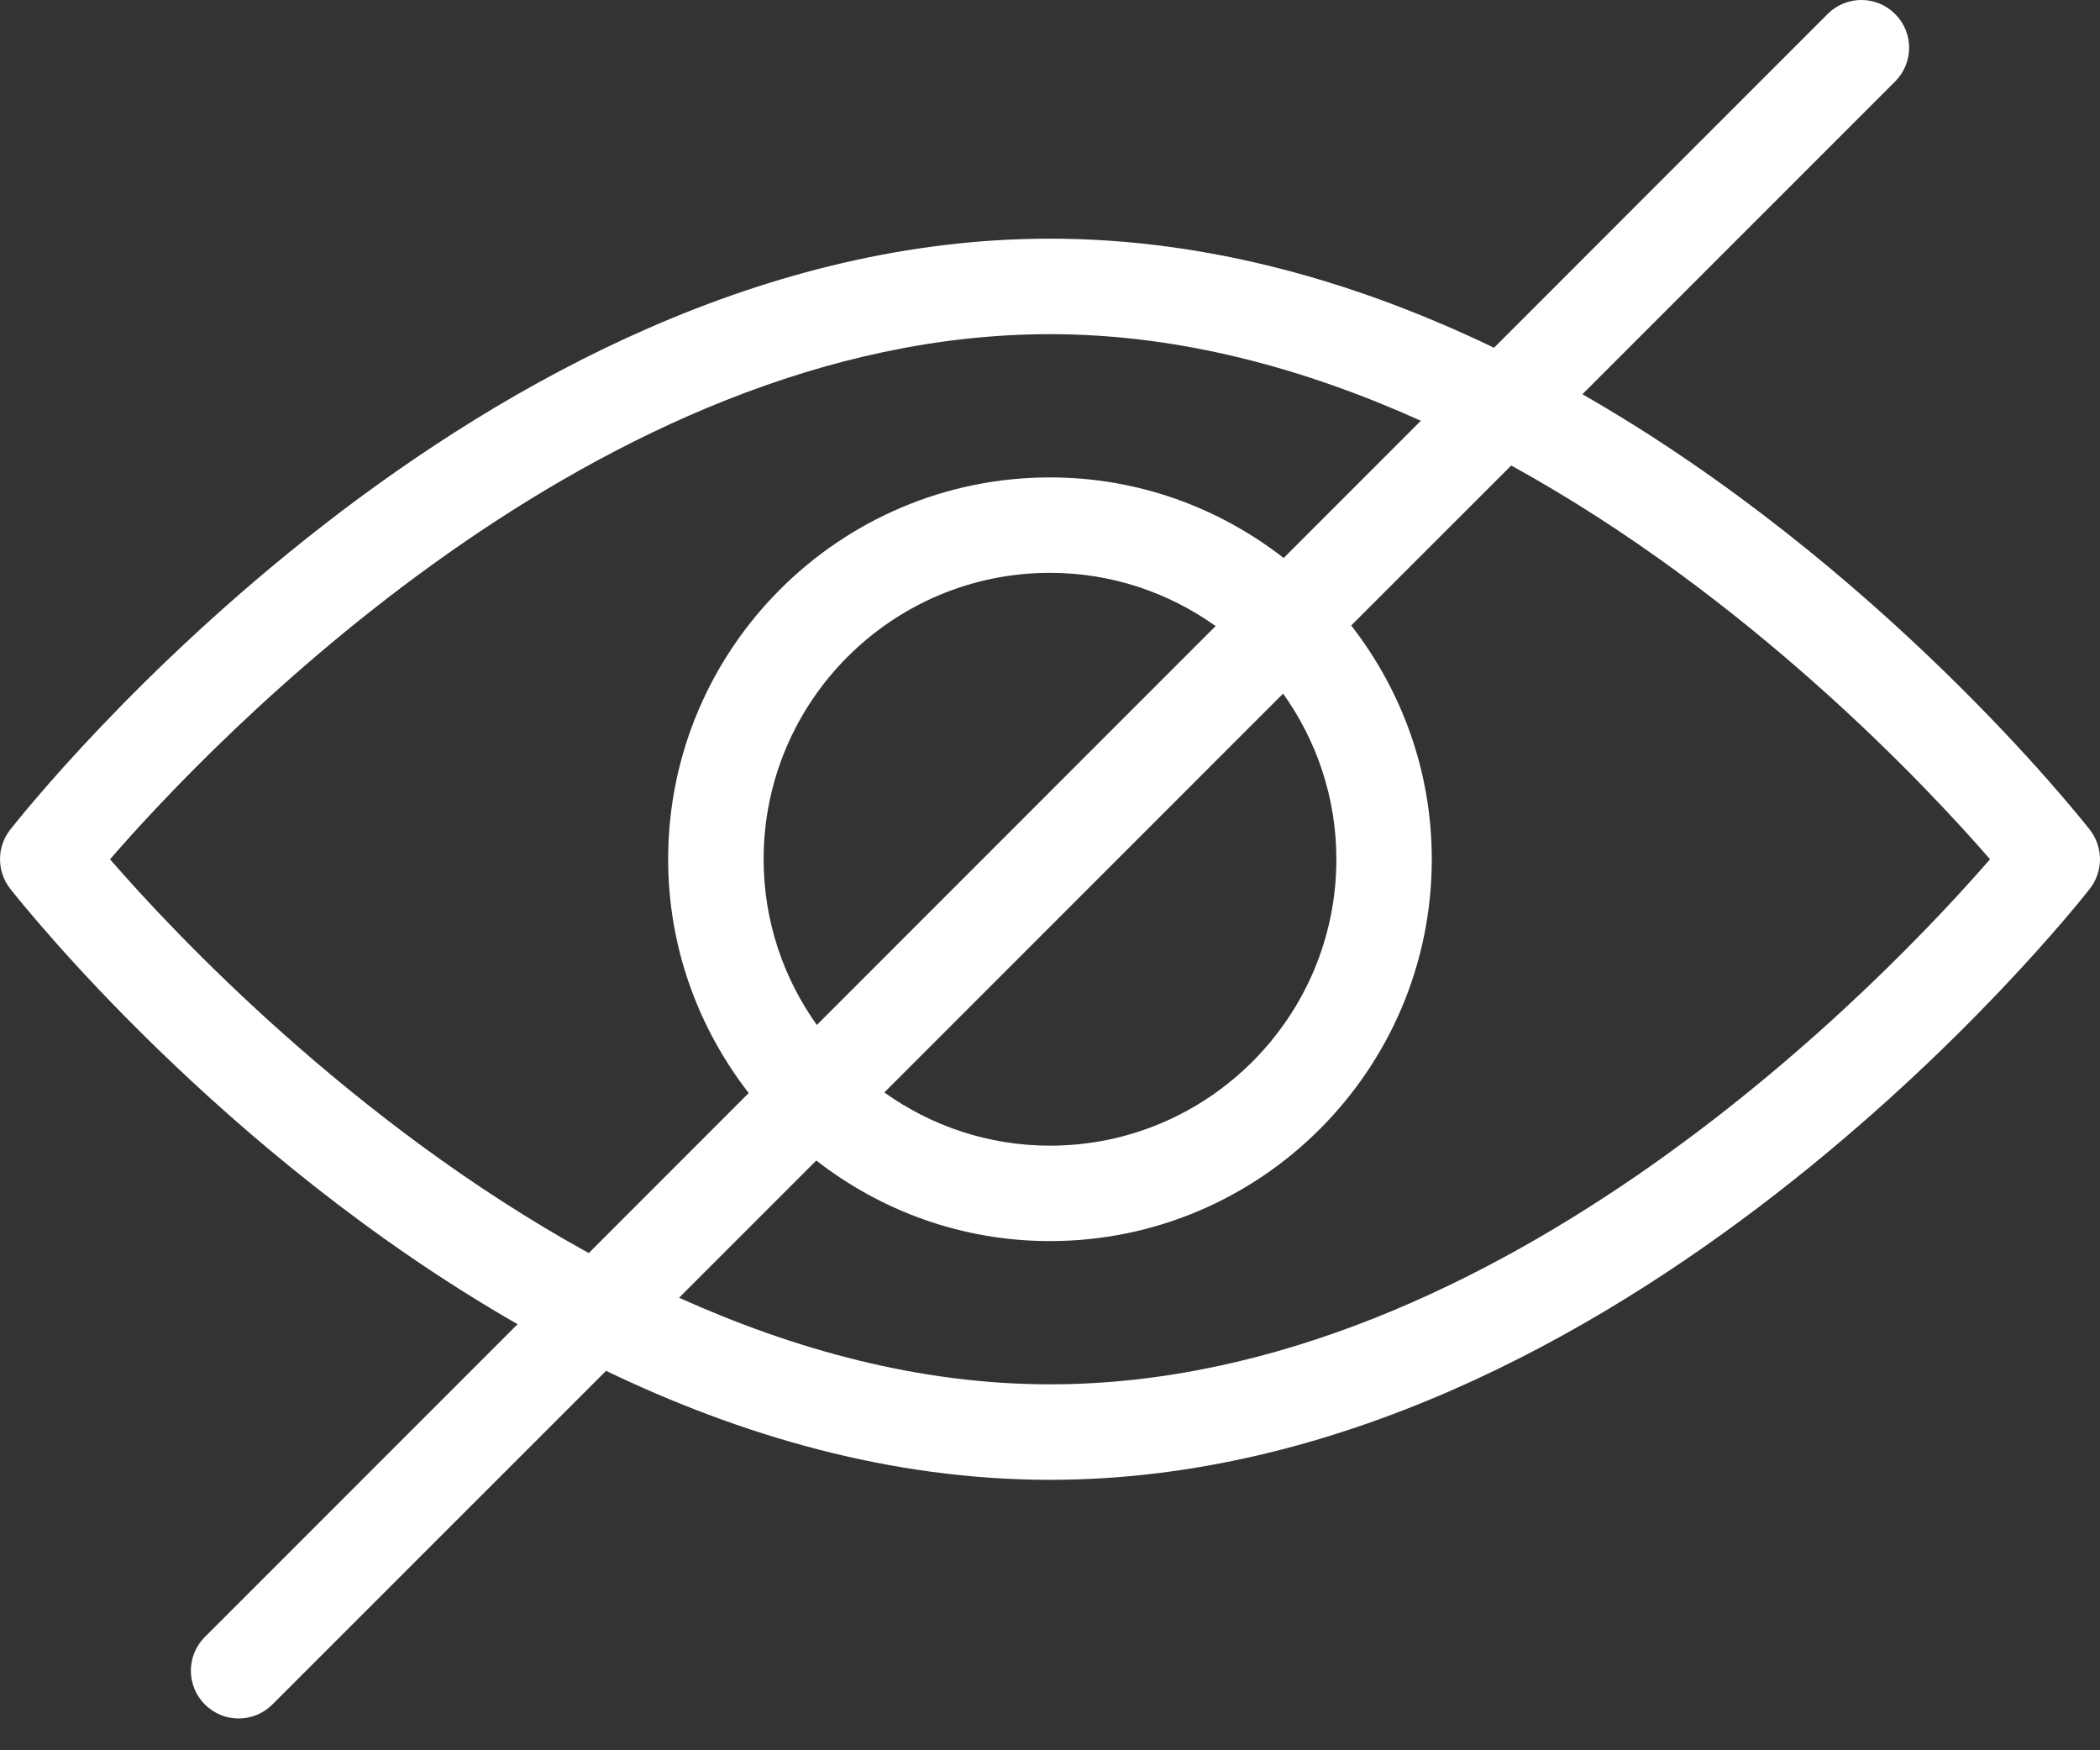 <svg width="30" height="25" viewBox="0 0 30 25" fill="none" xmlns="http://www.w3.org/2000/svg">
<rect x="0" y="0" width="30" height="25" fill="#333333" stroke="none"/>
<path d="M29.855 11.852C29.677 11.626 26.84 8.056 22.606 5.631L27.073 1.164C27.34 0.897 27.34 0.467 27.073 0.2C26.806 -0.067 26.376 -0.067 26.109 0.2L21.343 4.967C19.428 4.045 17.281 3.409 15 3.409C6.854 3.409 0.415 11.508 0.145 11.852C-0.048 12.099 -0.048 12.446 0.145 12.693C0.323 12.919 3.16 16.489 7.394 18.914L2.927 23.381C2.66 23.648 2.66 24.079 2.927 24.346C3.06 24.479 3.235 24.546 3.409 24.546C3.584 24.546 3.758 24.479 3.891 24.346L8.658 19.58C10.572 20.501 12.72 21.137 15 21.137C23.146 21.137 29.585 13.039 29.855 12.694C30.048 12.447 30.048 12.1 29.855 11.852L29.855 11.852ZM1.572 12.273C2.995 10.634 8.536 4.773 15 4.773C16.87 4.773 18.66 5.272 20.298 6.01L18.338 7.97C17.415 7.251 16.258 6.819 15 6.819C11.992 6.819 9.545 9.266 9.545 12.273C9.545 13.532 9.978 14.688 10.696 15.612L8.411 17.898C5.023 16.034 2.472 13.31 1.571 12.273L1.572 12.273ZM19.091 12.273C19.091 14.529 17.256 16.364 15 16.364C14.117 16.364 13.302 16.081 12.633 15.604L18.33 9.907C18.807 10.575 19.091 11.391 19.091 12.273ZM10.909 12.273C10.909 10.017 12.743 8.182 15 8.182C15.882 8.182 16.698 8.466 17.366 8.942L11.669 14.64C11.192 13.971 10.909 13.155 10.909 12.273ZM15 19.773C13.129 19.773 11.34 19.274 9.701 18.536L11.661 16.576C12.585 17.295 13.741 17.727 15 17.727C18.007 17.727 20.454 15.28 20.454 12.273C20.454 11.014 20.022 9.858 19.303 8.934L21.589 6.649C24.977 8.512 27.528 11.236 28.429 12.273C27.004 13.912 21.464 19.773 14.999 19.773L15 19.773Z" fill="white"/>
</svg>
